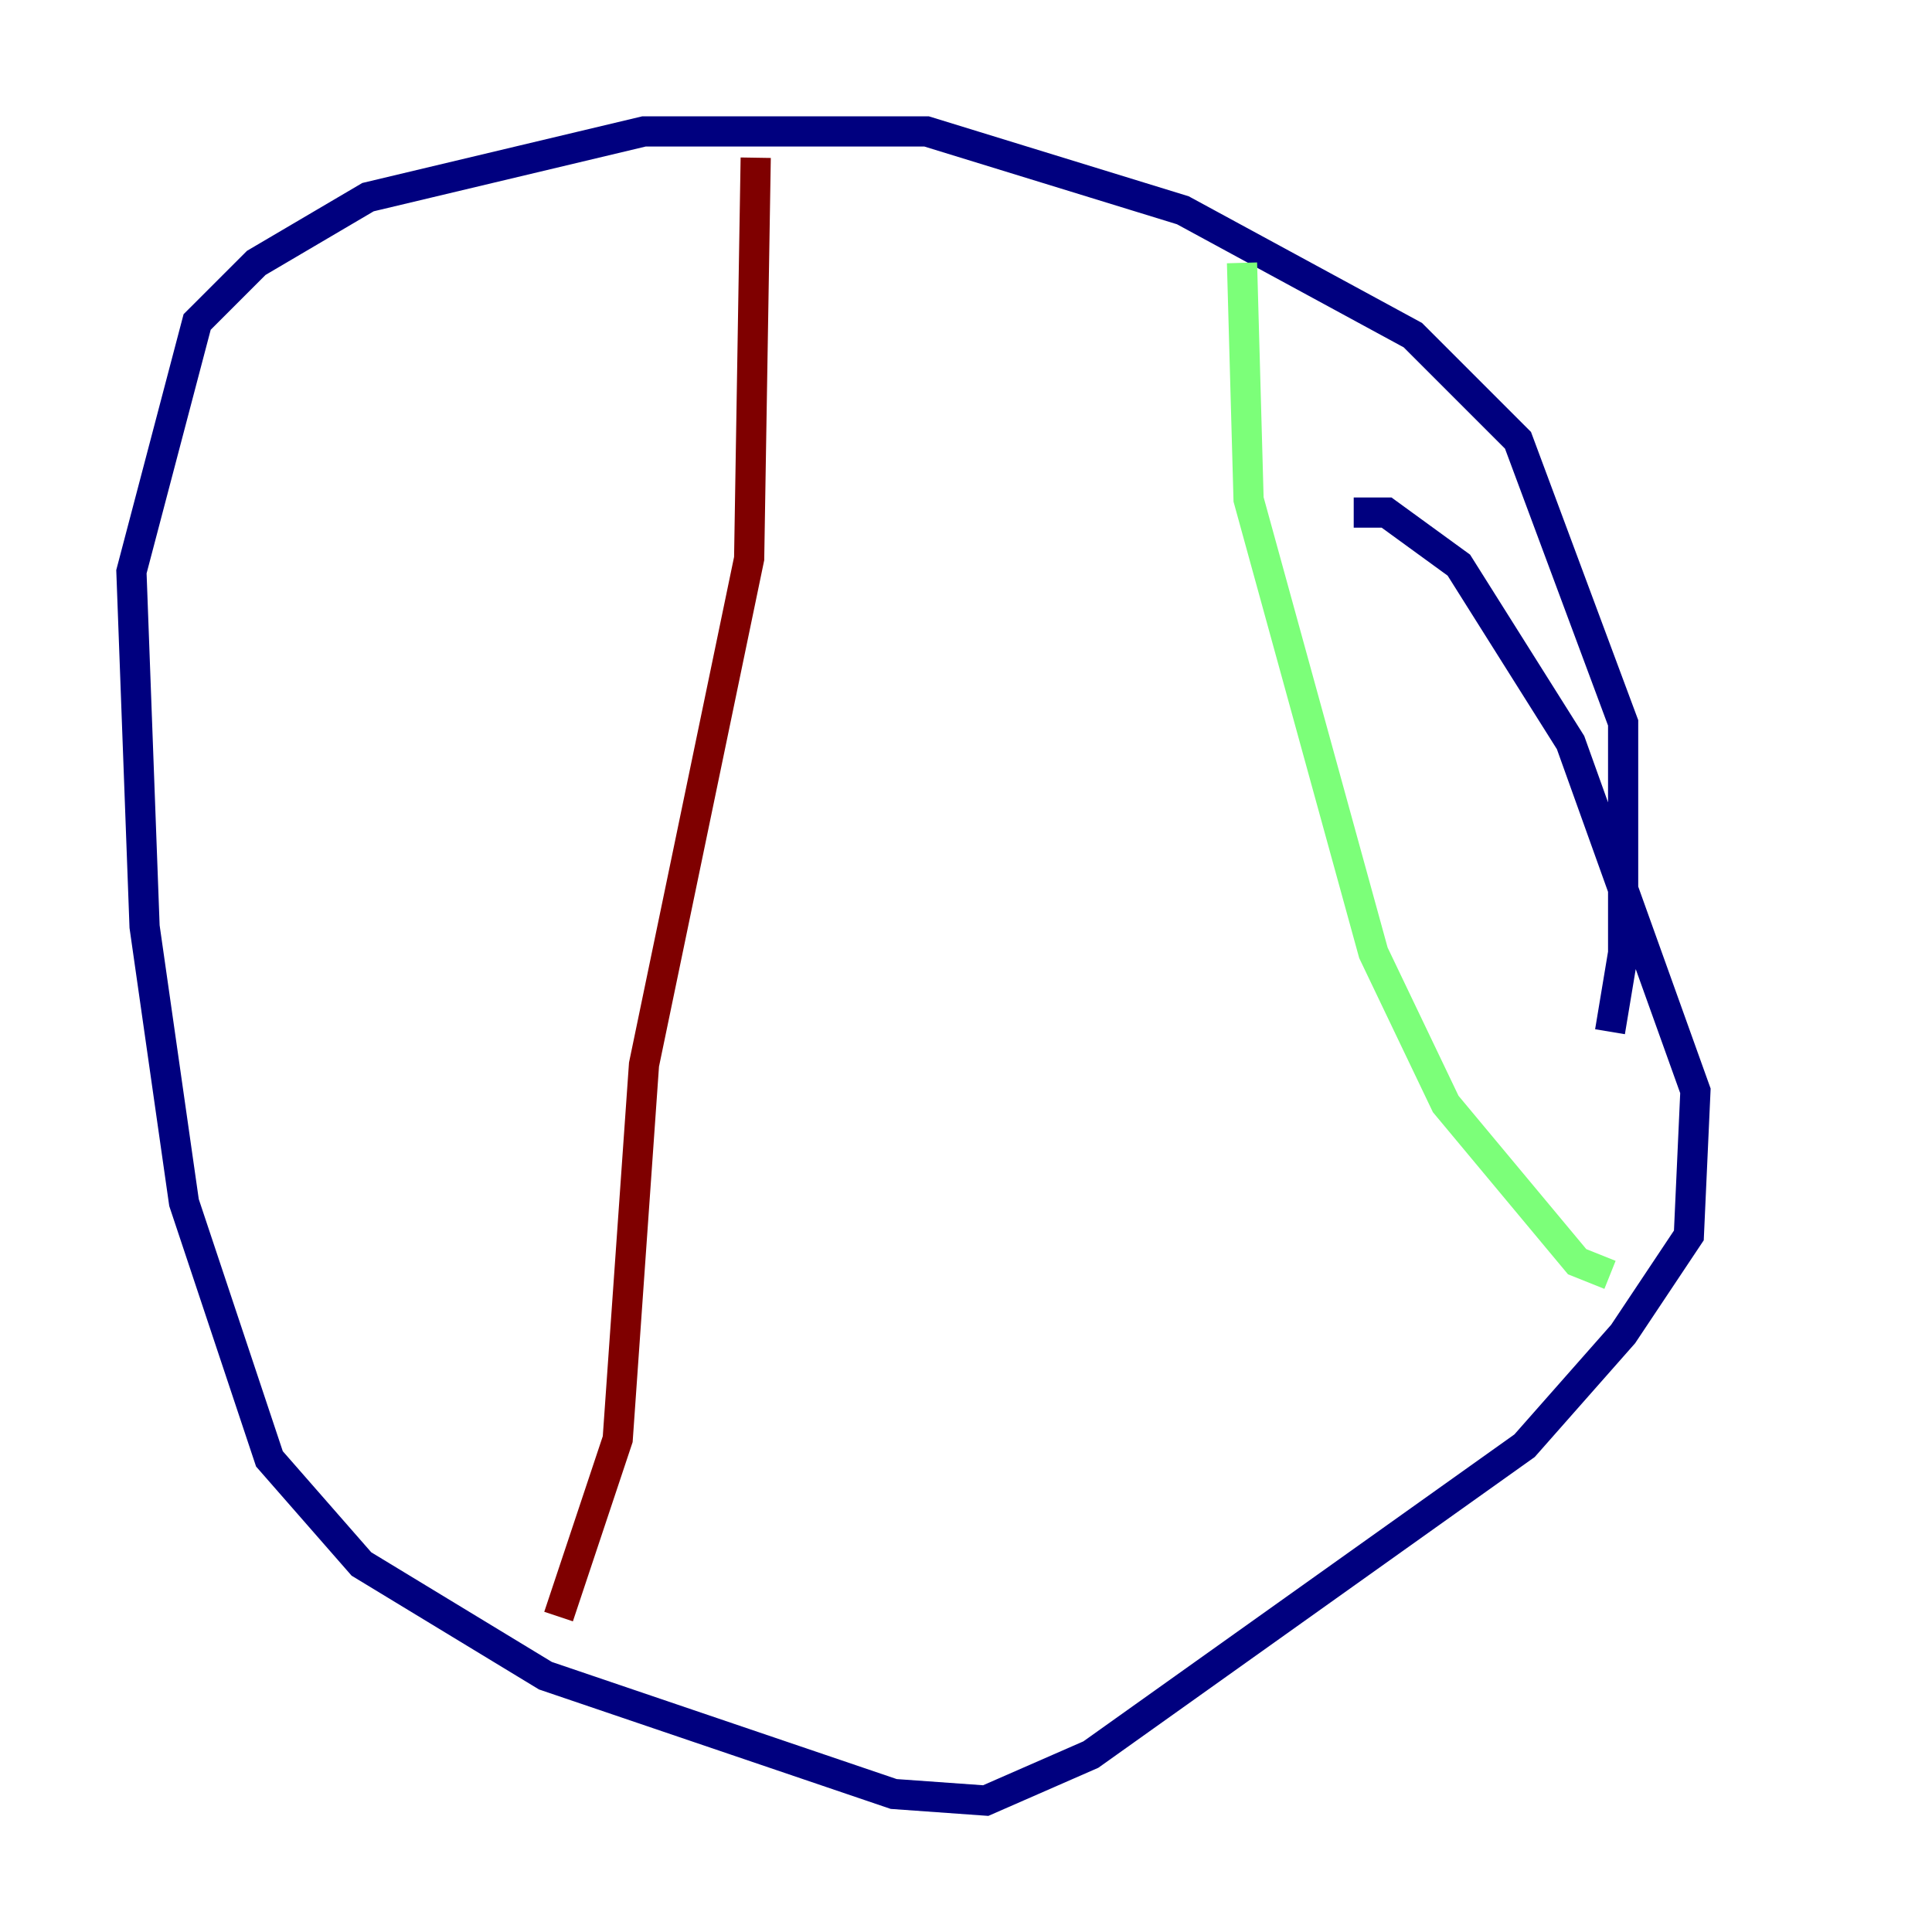 <?xml version="1.0" encoding="utf-8" ?>
<svg baseProfile="tiny" height="128" version="1.2" viewBox="0,0,128,128" width="128" xmlns="http://www.w3.org/2000/svg" xmlns:ev="http://www.w3.org/2001/xml-events" xmlns:xlink="http://www.w3.org/1999/xlink"><defs /><polyline fill="none" points="89.687,33.959 91.864,33.959 96.653,37.442 104.054,49.197 112.326,72.272 111.891,81.85 107.537,88.381 101.007,95.782 72.272,116.245 65.306,119.293 59.211,118.857 36.136,111.02 23.946,103.619 17.85,96.653 12.191,79.674 9.578,61.388 8.707,37.878 13.061,21.333 16.98,17.415 24.381,13.061 42.667,8.707 61.388,8.707 78.367,13.932 93.605,22.204 100.571,29.17 107.537,47.891 107.537,63.129 106.667,68.354" stroke="#00007f" stroke-width="2" /><polyline fill="none" points="82.286,17.415 82.721,33.088 90.993,63.129 95.782,73.143 104.49,83.592 106.667,84.463" stroke="#7cff79" stroke-width="2" /><polyline fill="none" points="50.068,10.449 49.633,37.007 42.667,70.531 40.925,95.347 37.007,107.102" stroke="#7f0000" stroke-width="2" /></svg>